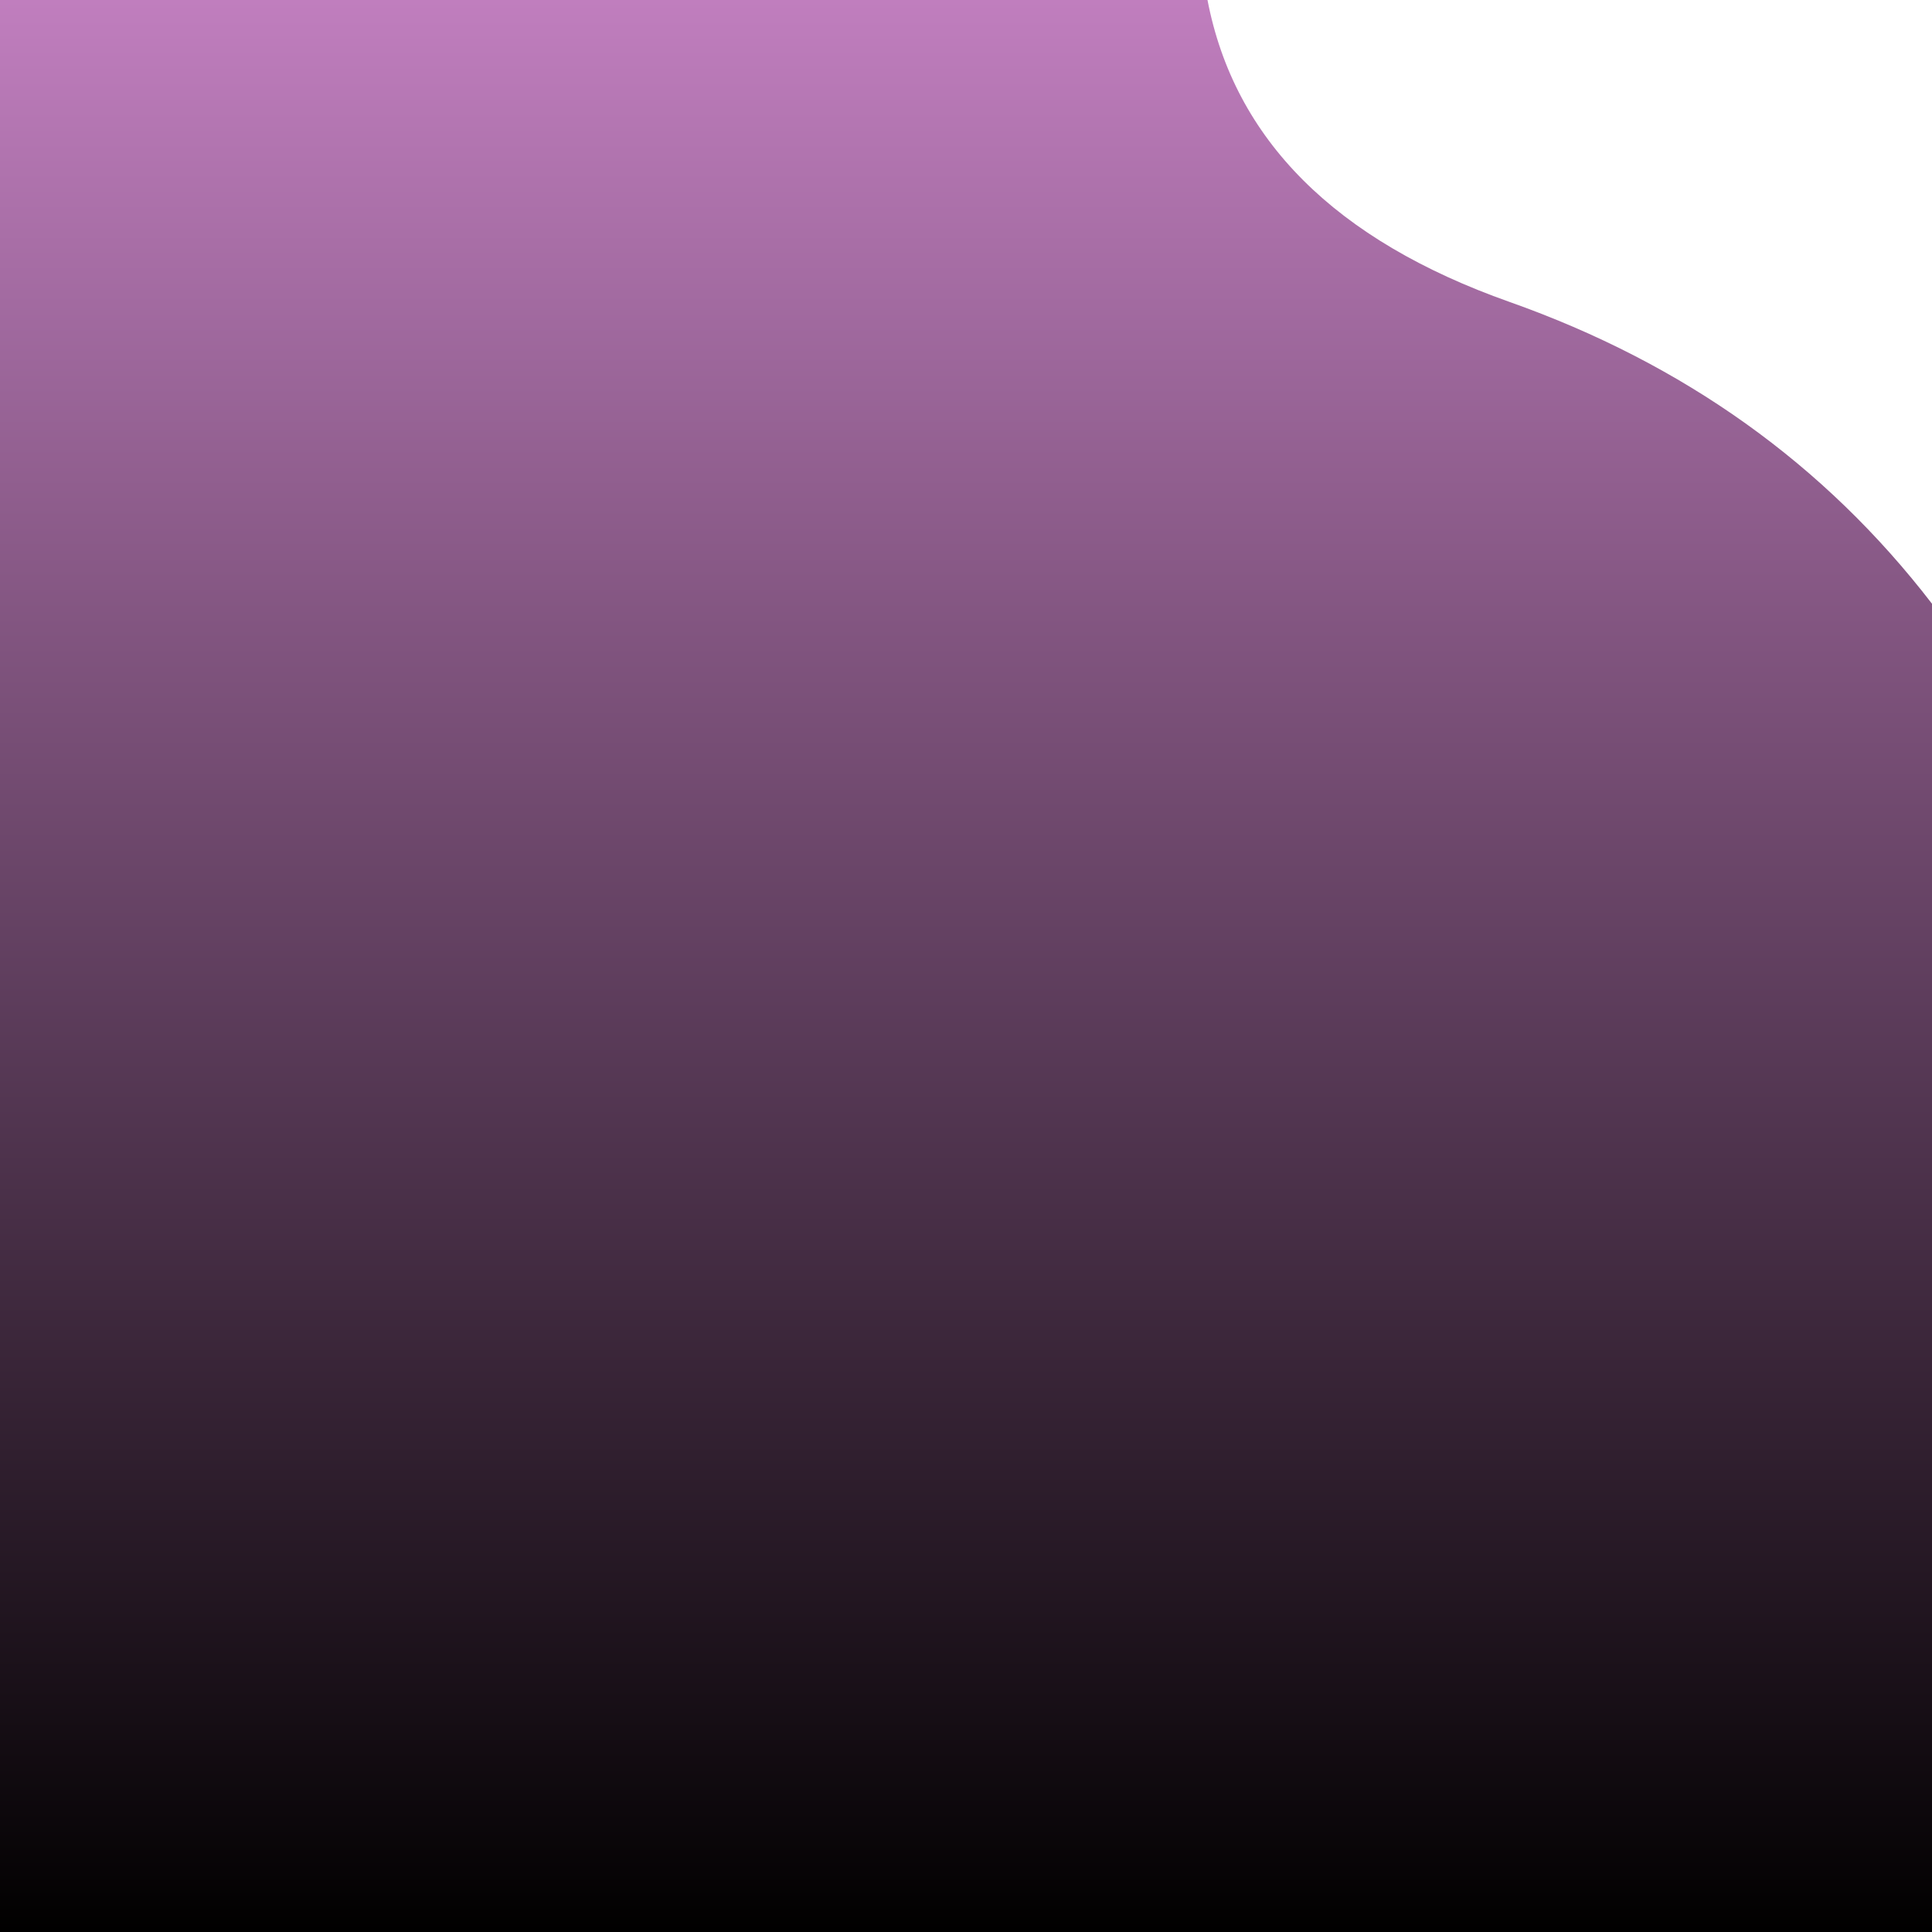 <?xml version="1.0" encoding="UTF-8" standalone="no"?>
<!DOCTYPE svg PUBLIC "-//W3C//DTD SVG 1.1//EN" "http://www.w3.org/Graphics/SVG/1.1/DTD/svg11.dtd">
<svg version="1.1" xmlns="http://www.w3.org/2000/svg" xmlns:xlink="http://www.w3.org/1999/xlink" preserveAspectRatio="xMidYMid meet" viewBox="0 0 640 640" width="1080" height="1080"><defs><path d="M0 640L640 640L640 200C604.44 153.78 557.78 120.44 500 100C442.22 79.56 408.89 46.22 400 0L0 0L0 640Z" id="ifDOIDigw"></path><linearGradient id="gradientauu12Lwnc" gradientUnits="userSpaceOnUse" x1="320" y1="0" x2="320" y2="640"><stop style="stop-color: #c07ebe;stop-opacity: 1" offset="0%"></stop><stop style="stop-color: #010000;stop-opacity: 1" offset="100%"></stop></linearGradient></defs><g><g><g><use xlink:href="#ifDOIDigw" opacity="1" fill="url(#gradientauu12Lwnc)"></use></g></g></g></svg>